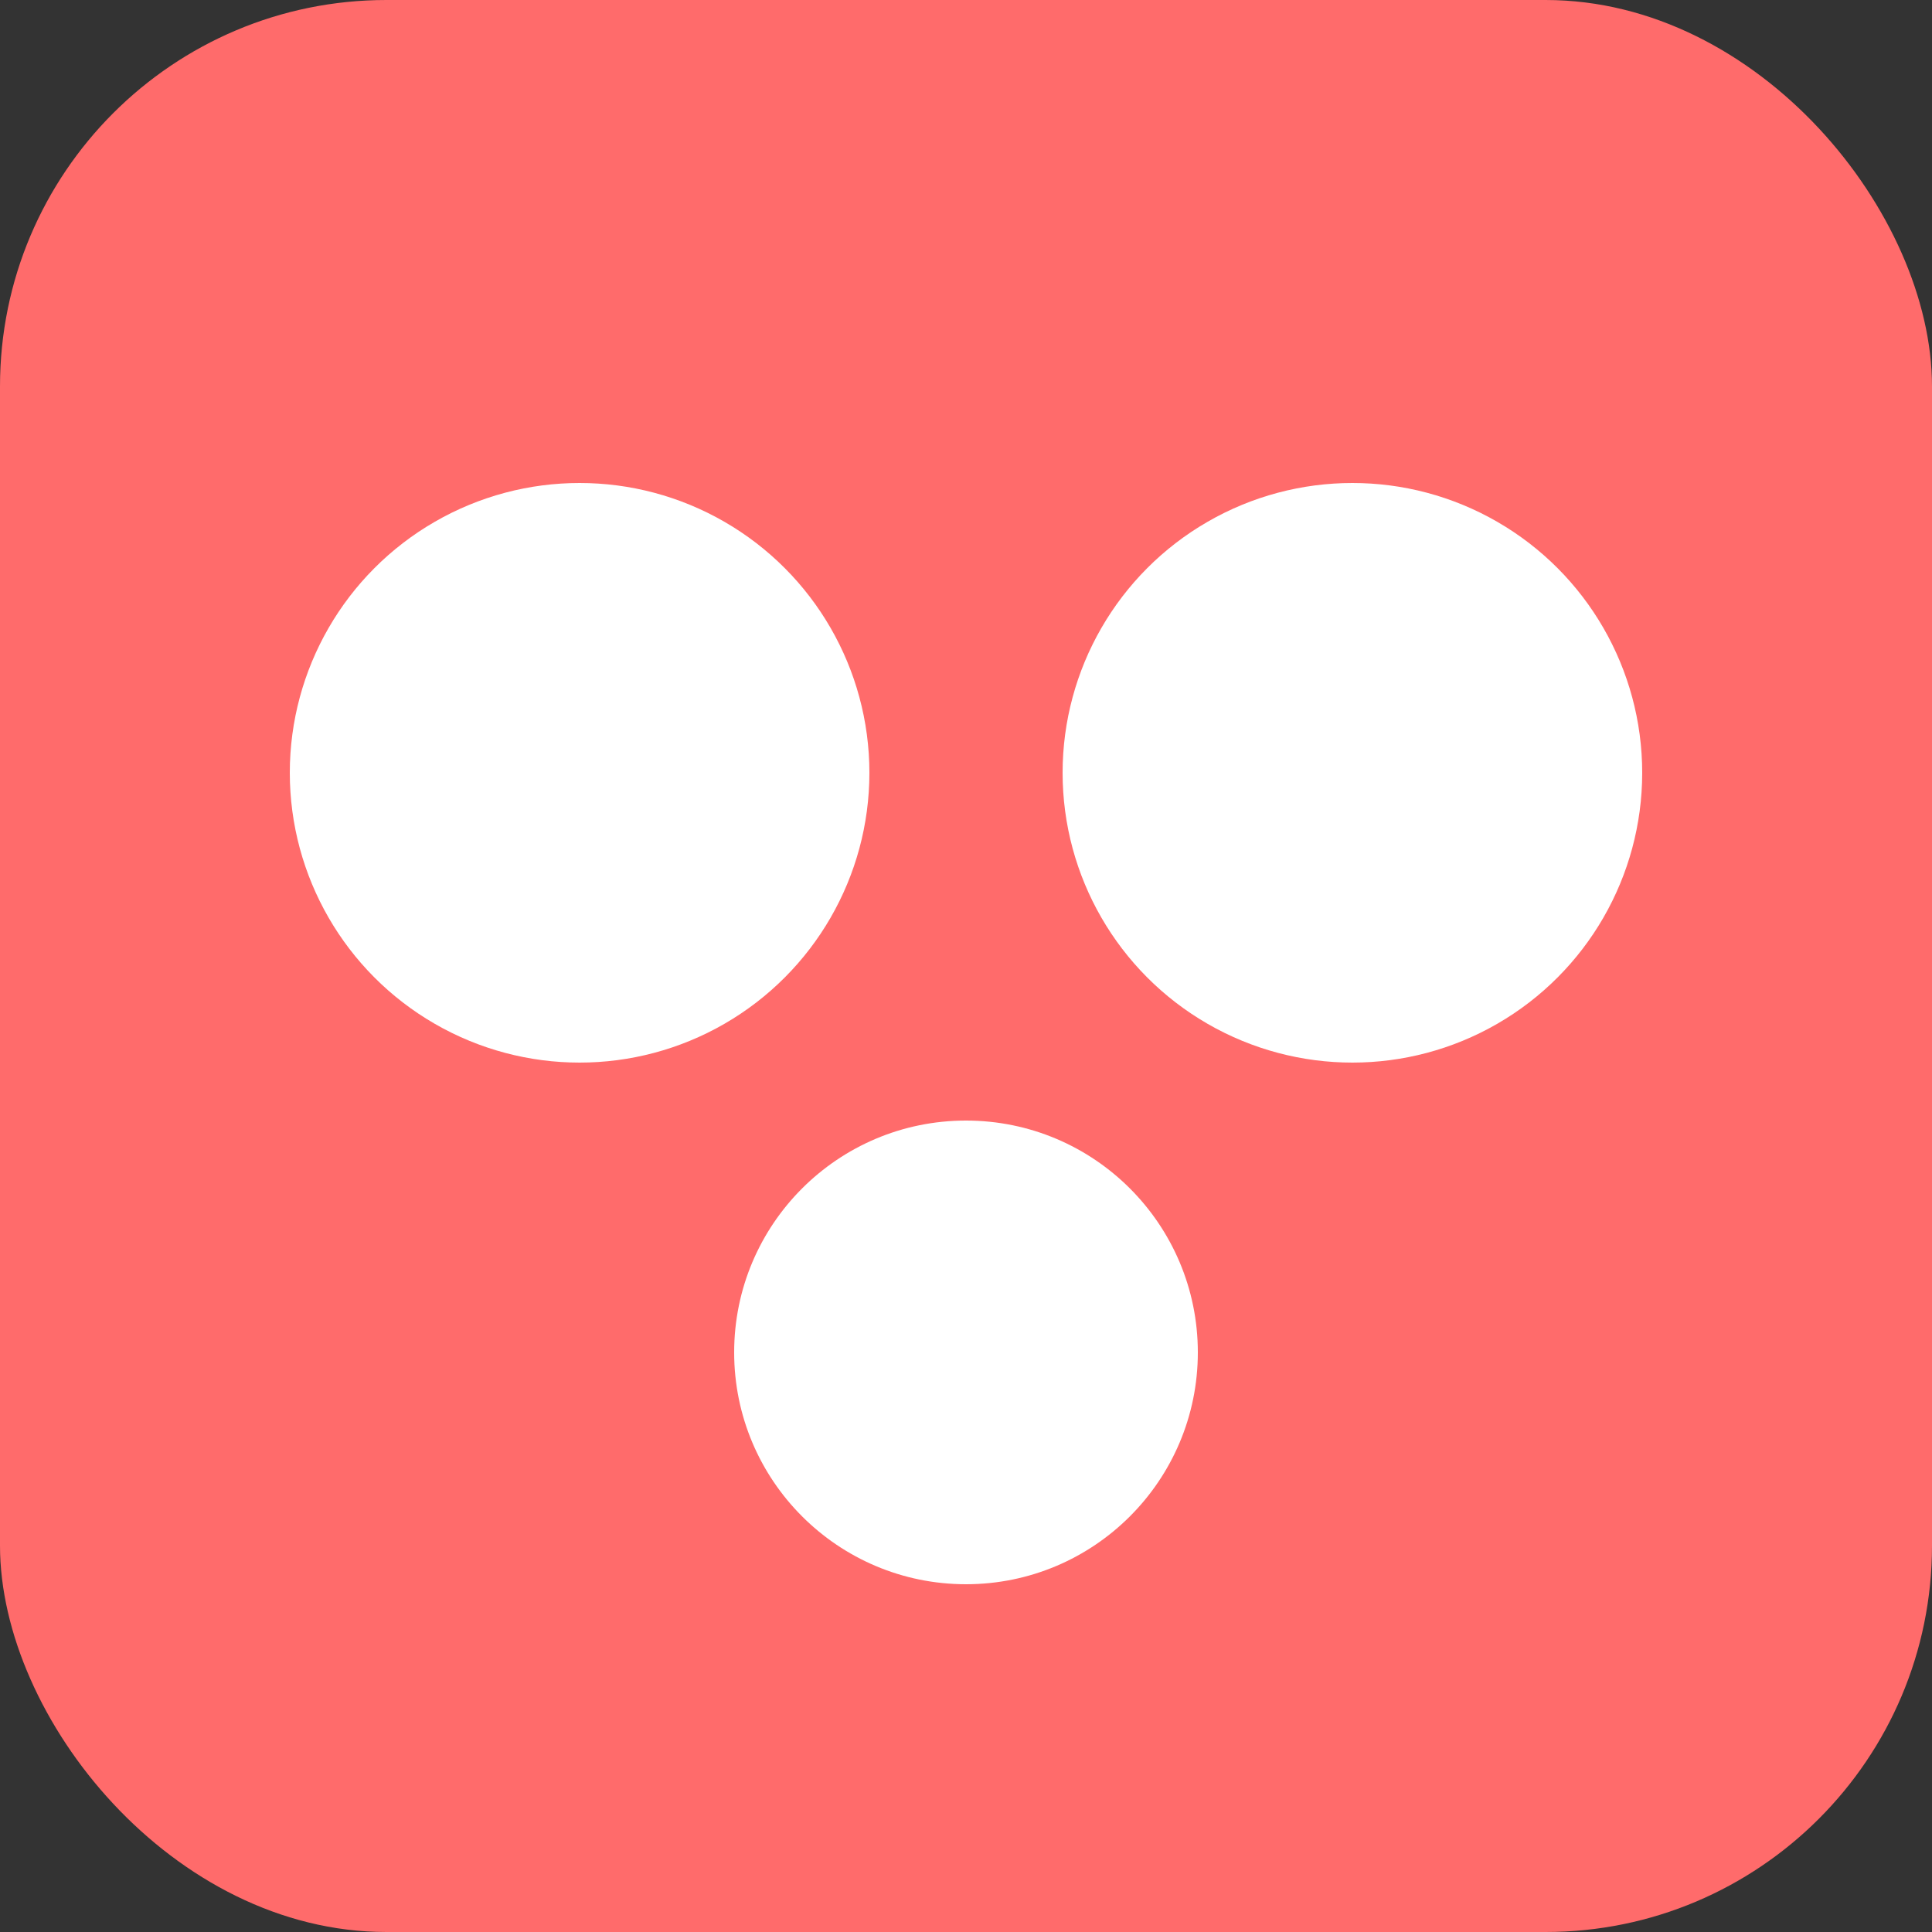 <svg width="96" height="96" viewBox="0 0 96 96" xmlns="http://www.w3.org/2000/svg">
  <rect x="0" y="0" width="96" height="96" fill="#333333" stroke="none"/>
  <rect width="96" height="96" rx="19.2" fill="#ff6b6b"/>
  <circle cx="28.8" cy="38.4" r="14.4" fill="white"/>
  <circle cx="67.2" cy="38.4" r="14.4" fill="white"/>
  <circle cx="48" cy="67.2" r="11.52" fill="white"/>
</svg>
